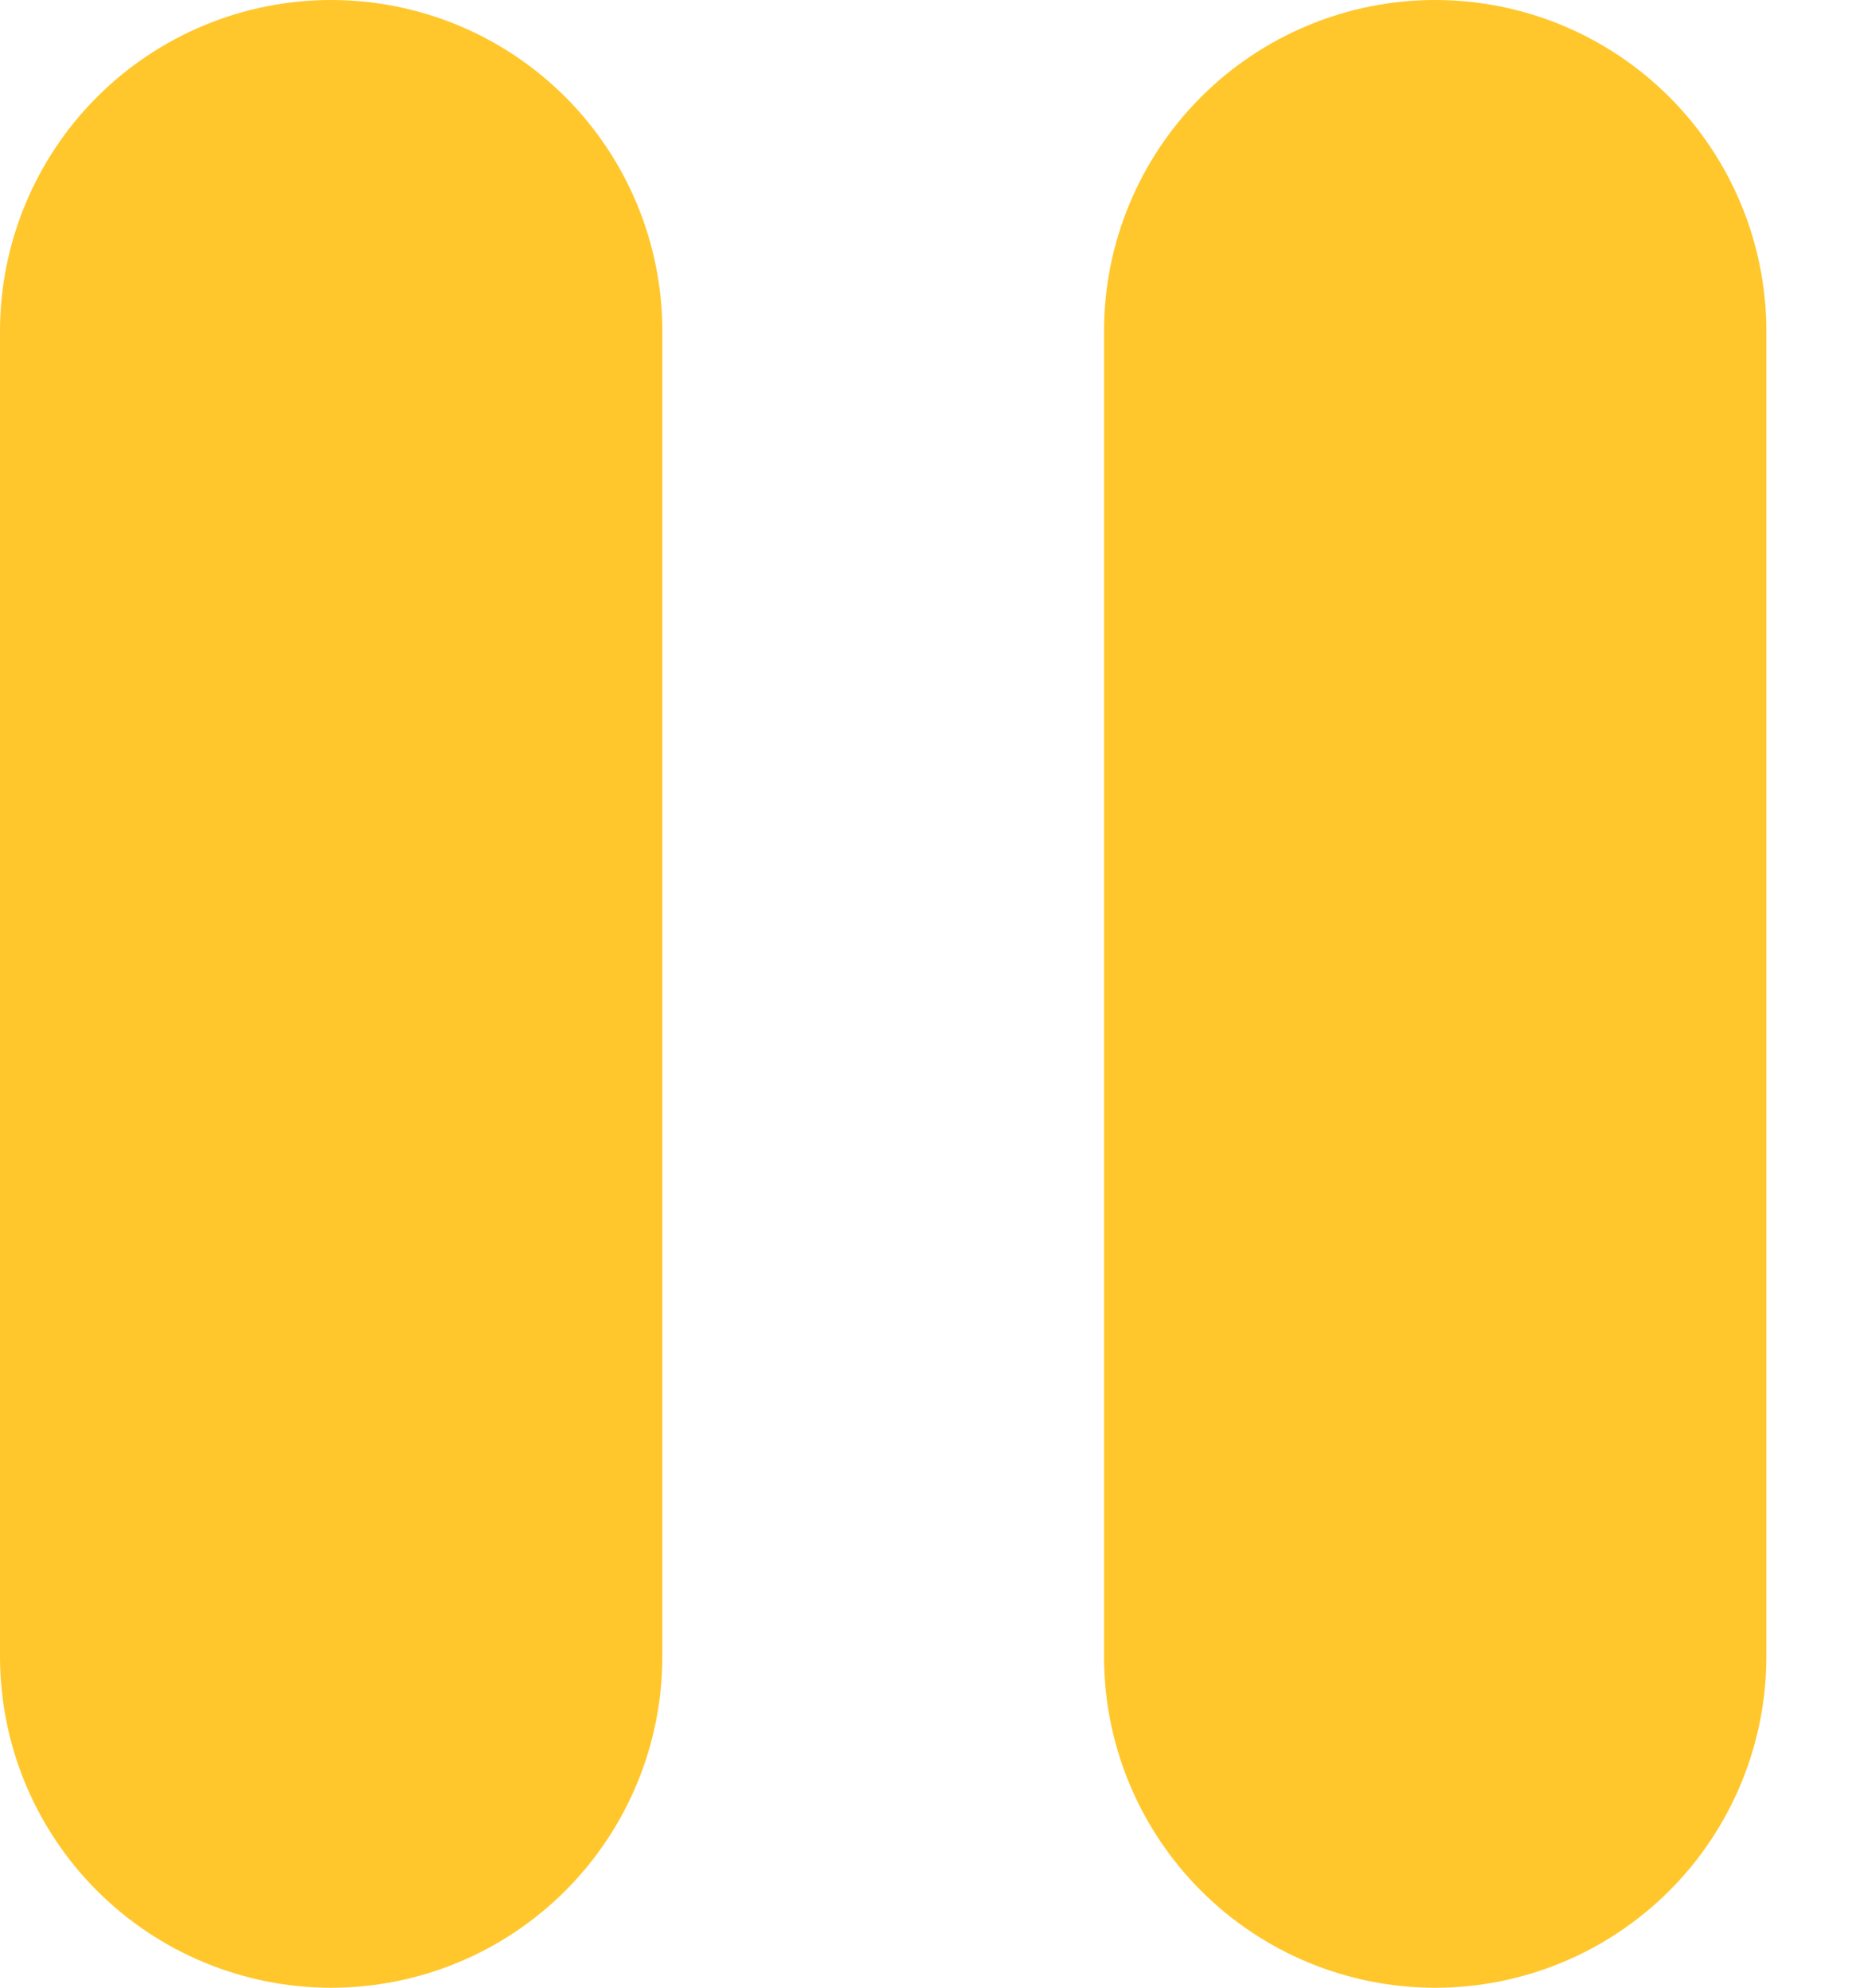 <svg width="15" height="16" viewBox="0 0 15 16" fill="none" xmlns="http://www.w3.org/2000/svg">
<path d="M2.666 0C3.374 0 4.052 0.281 4.552 0.781C5.052 1.281 5.333 1.959 5.333 2.667V13.333C5.333 14.041 5.052 14.719 4.552 15.219C4.052 15.719 3.374 16 2.666 16C1.959 16 1.281 15.719 0.781 15.219C0.281 14.719 -0 14.041 -0 13.333V2.667C-0 1.959 0.281 1.281 0.781 0.781C1.281 0.281 1.959 0 2.666 0ZM11.555 0C12.263 0 12.941 0.281 13.441 0.781C13.941 1.281 14.222 1.959 14.222 2.667V13.333C14.222 14.041 13.941 14.719 13.441 15.219C12.941 15.719 12.263 16 11.555 16C10.848 16 10.17 15.719 9.67 15.219C9.17 14.719 8.889 14.041 8.889 13.333V2.667C8.889 1.959 9.17 1.281 9.67 0.781C10.17 0.281 10.848 0 11.555 0Z" fill="#FFC72C"/>
</svg>
